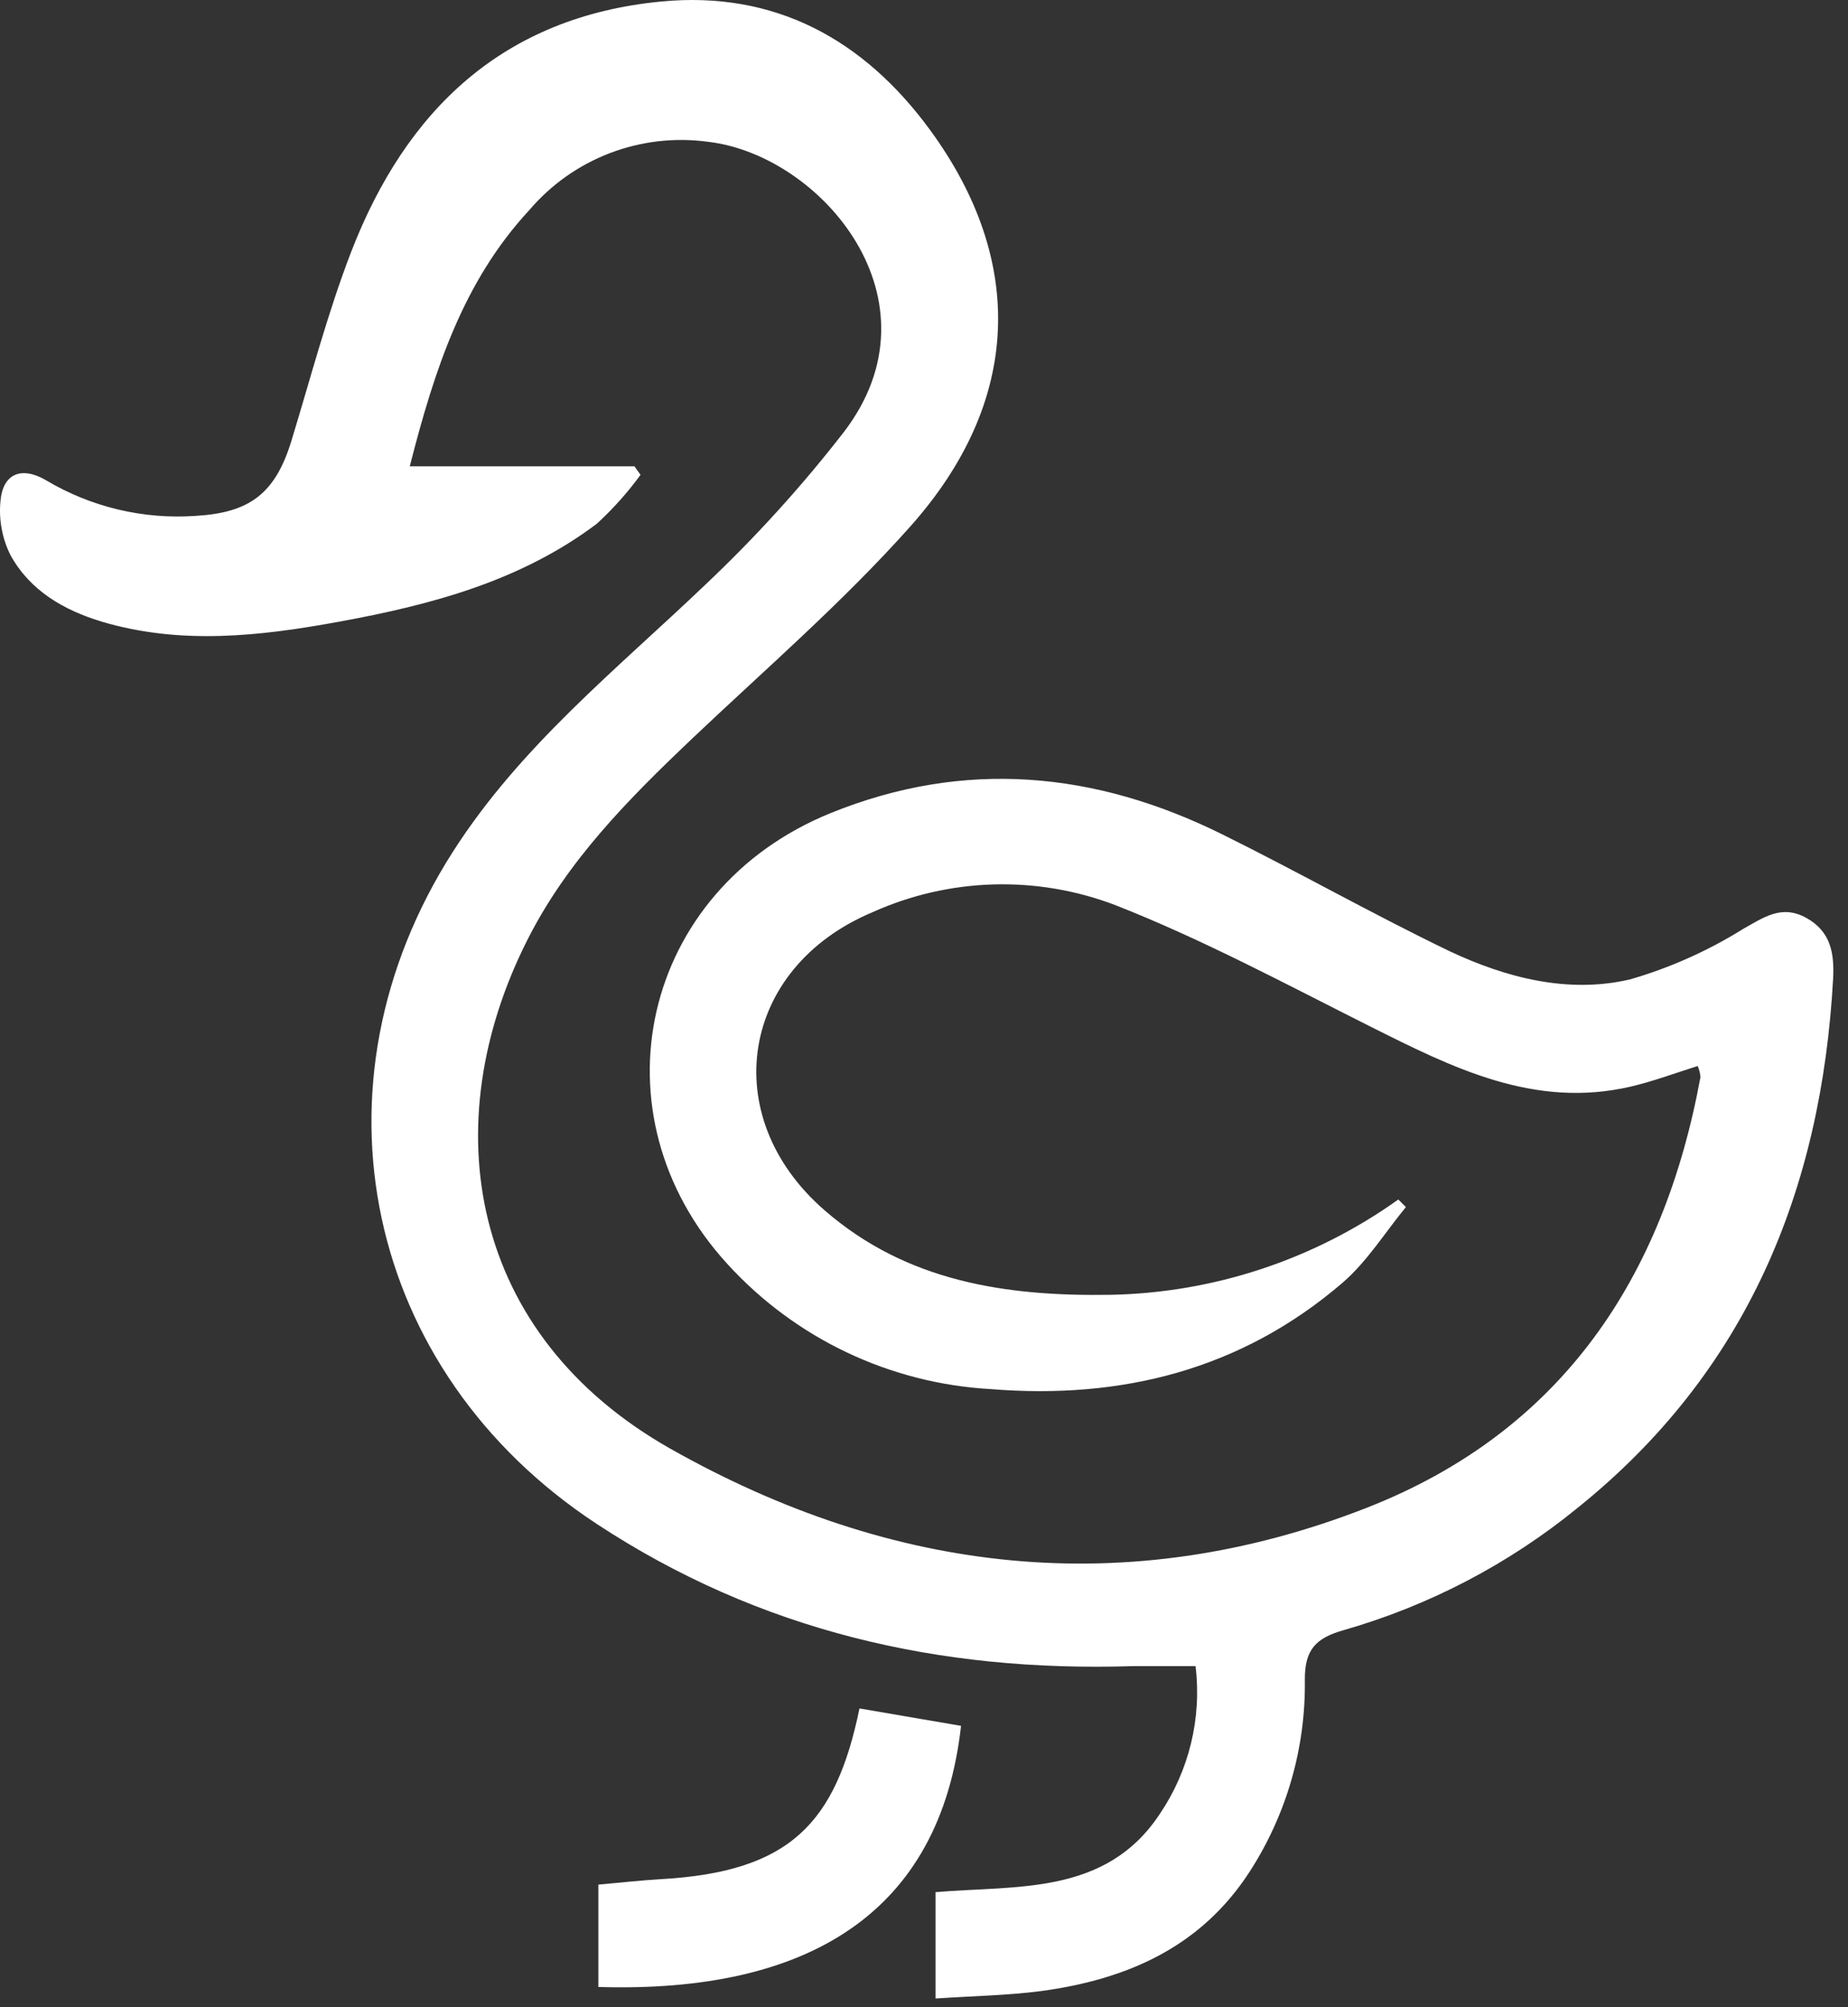 <svg width="93" height="101" viewBox="0 0 93 101" fill="none" xmlns="http://www.w3.org/2000/svg">
<rect x="0" y="0" width="93" height="101" fill="#333333" stroke="none"/>
<path d="M85.436 53.645C84.305 54 83.221 54.408 82.091 54.675C77.207 55.82 73.072 53.719 68.911 51.632C64.75 49.544 60.515 47.27 56.133 45.55C54.17 44.8 52.078 44.446 49.978 44.508C47.878 44.57 45.811 45.047 43.896 45.911C37.253 48.708 36.049 56.167 41.488 60.898C45.629 64.504 50.627 65.239 55.872 65.159C61.078 65.061 66.132 63.389 70.37 60.362L70.751 60.744C69.7 62.021 68.804 63.48 67.566 64.55C62.475 68.926 56.454 70.438 49.85 69.903C44.785 69.618 40.032 67.361 36.611 63.614C29.693 56.06 32.275 44.781 41.809 40.914C48.546 38.184 55.122 38.82 61.518 41.991C65.359 43.891 69.085 46.005 72.945 47.865C75.788 49.203 78.9 50.013 82.017 49.29C84.023 48.711 85.939 47.858 87.71 46.754C88.781 46.152 89.671 45.503 90.915 46.199C92.159 46.895 92.307 48.012 92.253 49.216C91.671 59.887 87.904 69.04 79.388 75.884C75.924 78.709 71.923 80.8 67.626 82.032C66.235 82.427 65.659 82.995 65.666 84.521C65.715 87.941 64.751 91.3 62.897 94.175C60.428 98.001 56.695 99.614 52.393 100.196C50.694 100.417 48.967 100.443 47.081 100.571V95.218C51.169 94.87 55.651 95.392 58.361 91.291C59.841 89.108 60.482 86.464 60.167 83.845C59.076 83.845 58.039 83.845 57.002 83.845C47.295 84.153 38.236 82.085 30.027 76.686C18.333 68.999 15.269 54.609 22.802 42.847C26.194 37.542 31.038 33.682 35.513 29.407C38.021 27.037 40.343 24.479 42.458 21.753C47.556 15.11 41.334 7.797 35.627 7.135C33.962 6.909 32.267 7.105 30.697 7.704C29.127 8.304 27.733 9.288 26.642 10.567C23.297 14.173 21.859 18.629 20.621 23.466H31.927L32.235 23.894C31.585 24.786 30.848 25.611 30.034 26.356C26.201 29.246 21.678 30.444 17.055 31.287C13.088 32.016 9.107 32.464 5.133 31.287C3.2 30.704 1.514 29.721 0.53 27.941C0.111 27.104 -0.065 26.165 0.022 25.232C0.135 23.827 1.085 23.446 2.316 24.168C4.582 25.518 7.206 26.144 9.836 25.961C12.573 25.807 13.85 24.83 14.66 22.201C15.637 19.01 16.48 15.765 17.677 12.661C20.44 5.529 25.324 0.846 33.266 0.077C39.026 -0.479 43.481 2.017 46.78 6.506C51.664 13.156 51.383 20.248 45.803 26.503C42.404 30.316 38.504 33.688 34.791 37.207C31.633 40.211 28.576 43.289 26.569 47.243C21.805 56.609 23.618 67.186 33.754 72.913C44.893 79.202 56.715 80.6 68.797 75.87C78.585 72.03 83.723 64.309 85.576 54.194C85.558 54.005 85.511 53.82 85.436 53.645Z" fill="white"/>
<path d="M43.253 85.974L48.364 86.85C47.307 96.29 40.63 100.311 30.113 99.99V94.838C31.197 94.745 32.234 94.624 33.271 94.564C39.761 94.196 42.062 91.747 43.253 85.974Z" fill="white"/>
</svg>

